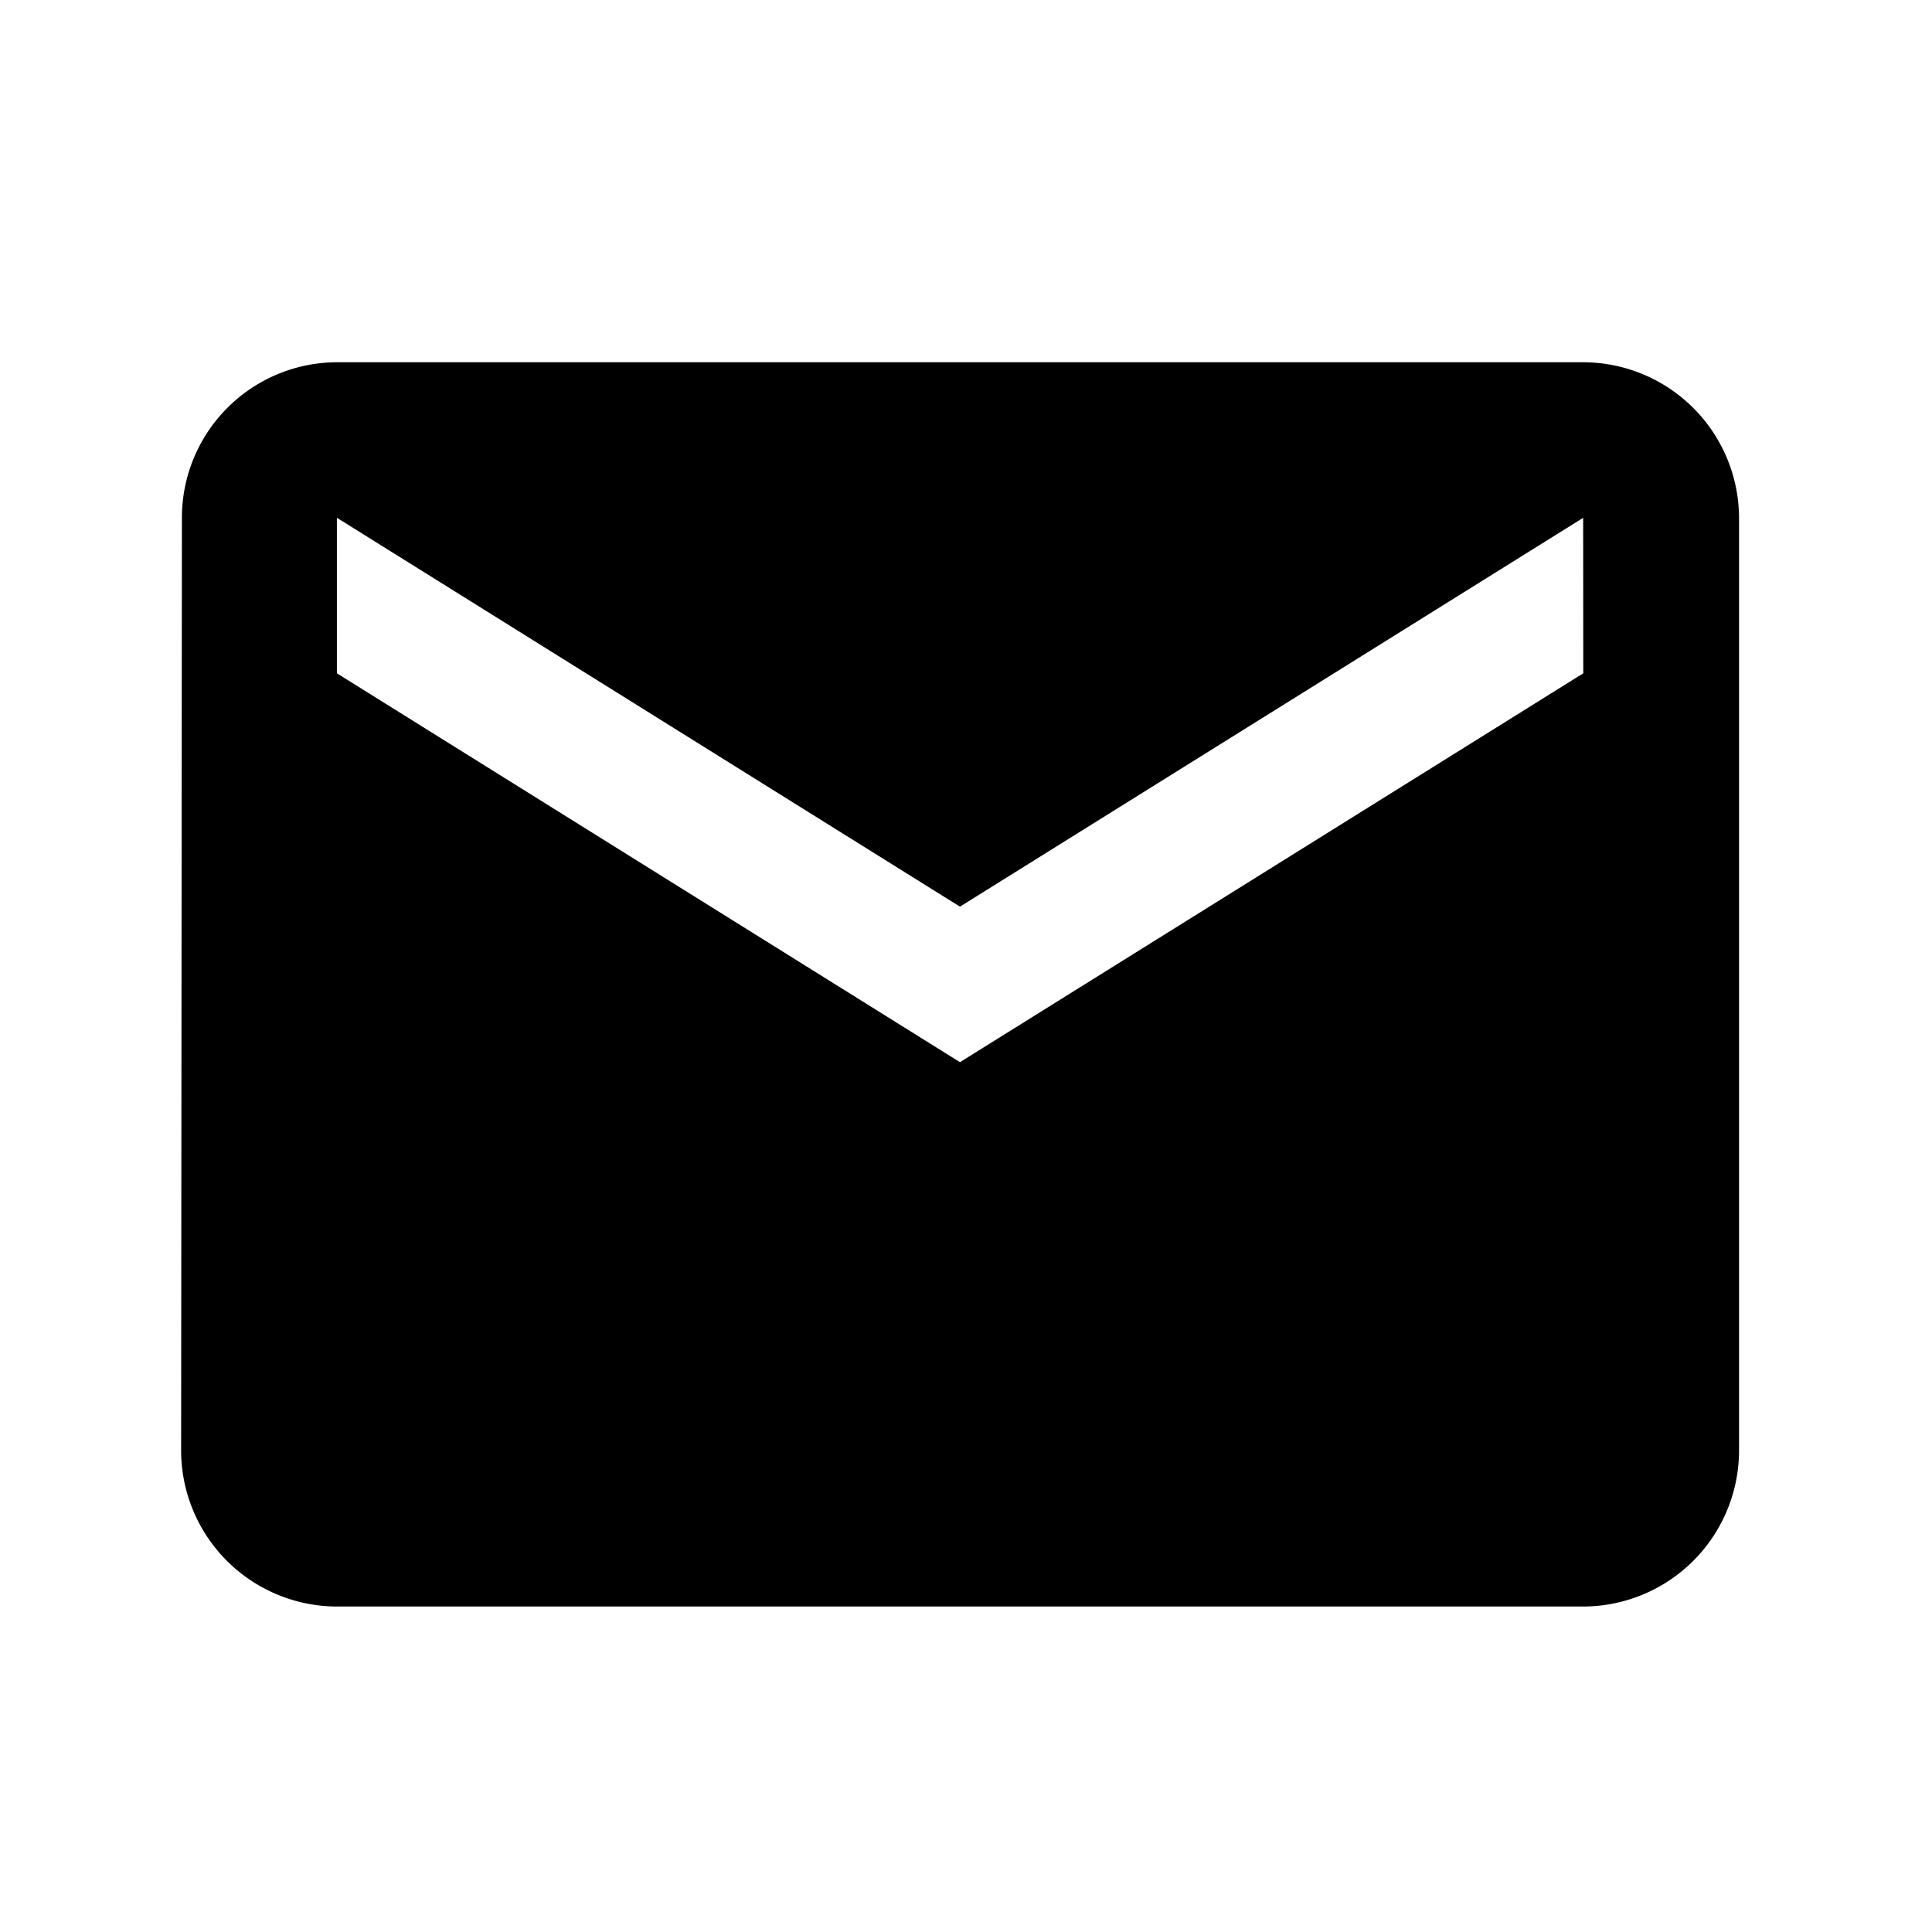 <svg xmlns="http://www.w3.org/2000/svg" width="32" height="32" viewBox="0 0 32 32">
  <g id="Email" transform="translate(12542 10227)">
    <path id="Box" d="M0,0H32V32H0Z" transform="translate(-12542 -10227)" fill="none"/>
    <path id="Icon" d="M25.224,4H4.58A2.575,2.575,0,0,0,2.013,6.576L2,22.033a2.586,2.586,0,0,0,2.58,2.576H25.224a2.586,2.586,0,0,0,2.58-2.576V6.576A2.586,2.586,0,0,0,25.224,4Zm0,5.152L14.9,15.593,4.58,9.152V6.576L14.9,13.017l10.322-6.44Z" transform="translate(-12541 -10225)"/>
  </g>
</svg>
